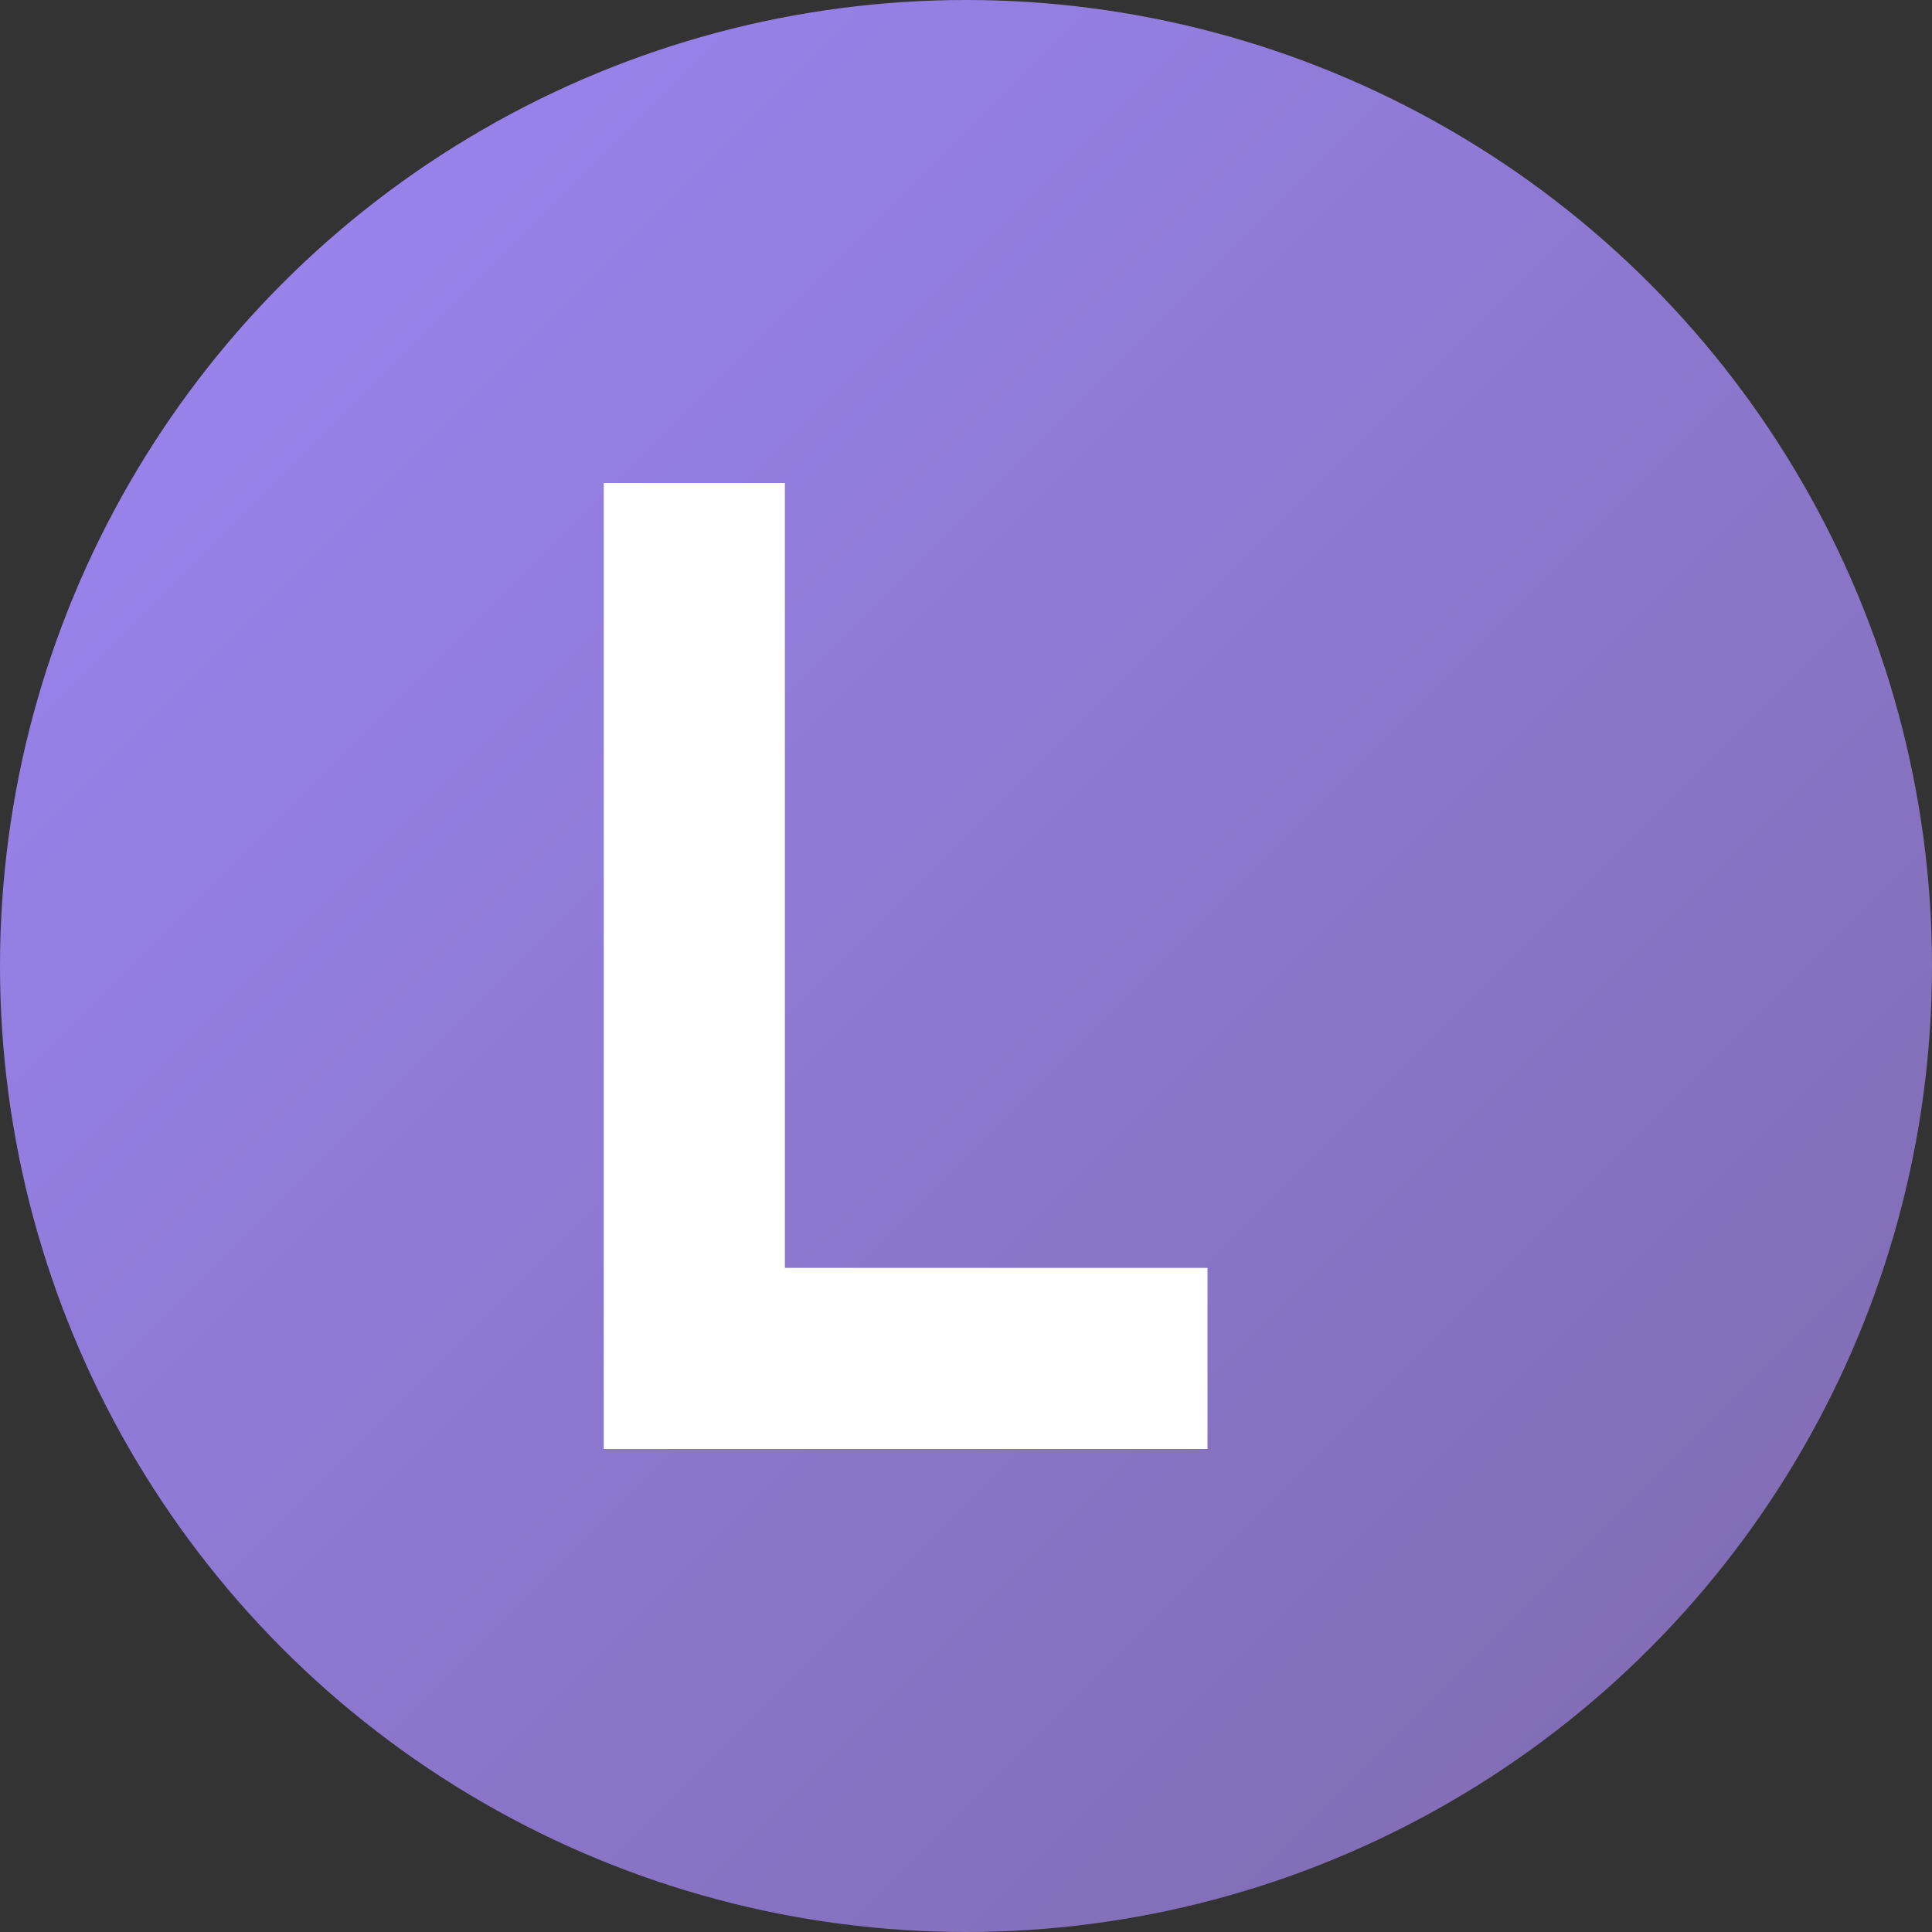 <svg width="32" height="32" viewBox="0 0 32 32" fill="none" xmlns="http://www.w3.org/2000/svg">
  <rect x="0" y="0" width="32" height="32" fill="#333333" stroke="none"/>
  <!-- Background circle with gradient -->
  <circle cx="16" cy="16" r="16" fill="url(#gradient)"/>

  <!-- Letter "L" in bold, modern style -->
  <path d="M10 8 L10 24 L20 24 L20 21 L13 21 L13 8 Z" fill="white"/>

  <!-- Gradient definition -->
  <defs>
    <linearGradient id="gradient" x1="0" y1="0" x2="32" y2="32" gradientUnits="userSpaceOnUse">
      <stop offset="0%" stop-color="#9b87f5"/>
      <stop offset="100%" stop-color="#7E69AB"/>
    </linearGradient>
  </defs>
</svg>
